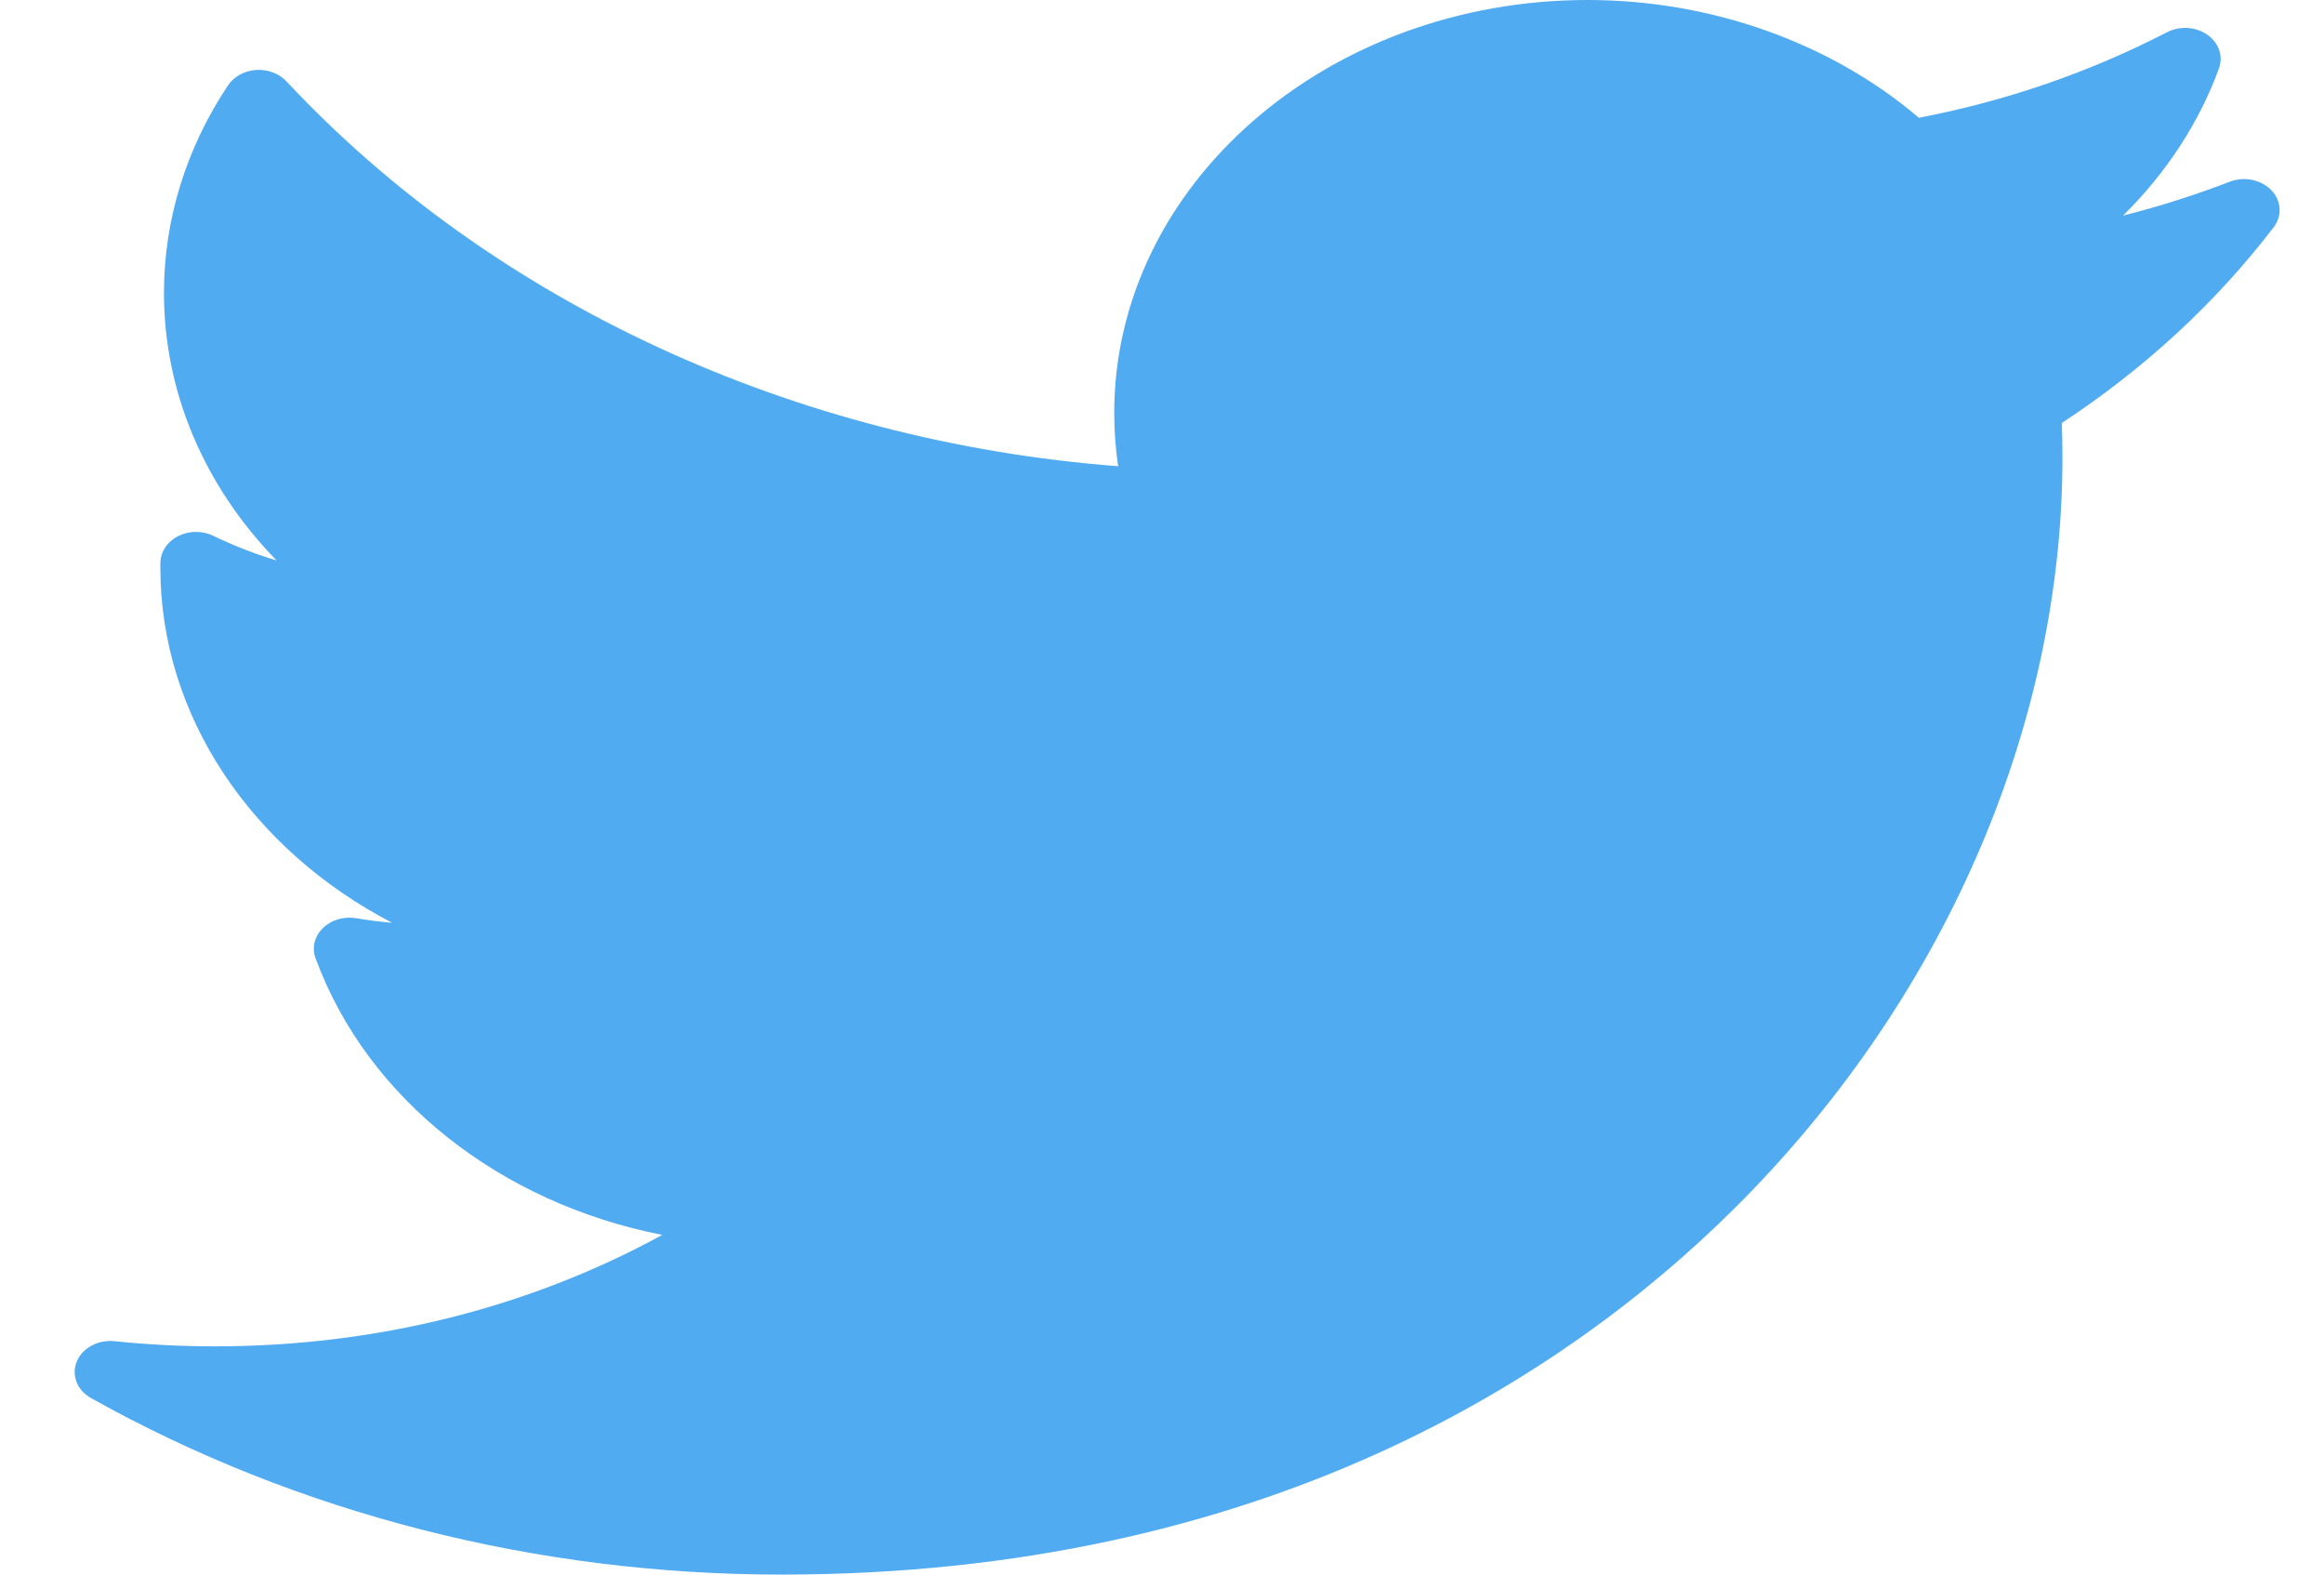 <svg width="31" height="21" viewBox="0 0 31 21" fill="none" xmlns="http://www.w3.org/2000/svg">
<path d="M29.741 2.424C29.279 2.602 28.804 2.753 28.319 2.876C28.894 2.309 29.332 1.642 29.599 0.912C29.659 0.749 29.597 0.57 29.443 0.463C29.289 0.355 29.075 0.343 28.905 0.43C27.875 0.963 26.762 1.347 25.596 1.571C24.422 0.57 22.826 0 21.177 0C17.695 0 14.863 2.47 14.863 5.506C14.863 5.745 14.88 5.983 14.915 6.218C10.594 5.887 6.578 4.035 3.82 1.084C3.722 0.979 3.57 0.923 3.415 0.933C3.26 0.944 3.121 1.02 3.042 1.138C2.483 1.975 2.187 2.932 2.187 3.906C2.187 5.233 2.73 6.492 3.69 7.475C3.398 7.387 3.115 7.277 2.845 7.146C2.7 7.076 2.523 7.077 2.378 7.149C2.234 7.221 2.144 7.354 2.14 7.499C2.139 7.523 2.139 7.547 2.139 7.572C2.139 9.552 3.362 11.335 5.23 12.307C5.07 12.293 4.909 12.273 4.75 12.246C4.585 12.219 4.417 12.269 4.306 12.379C4.195 12.488 4.158 12.64 4.209 12.779C4.901 14.662 6.681 16.047 8.834 16.47C7.049 17.445 5.007 17.956 2.863 17.956C2.416 17.956 1.966 17.933 1.526 17.887C1.308 17.865 1.098 17.977 1.024 18.159C0.949 18.34 1.028 18.543 1.214 18.646C3.968 20.186 7.152 21 10.422 21C16.85 21 20.872 18.357 23.113 16.139C25.908 13.373 27.511 9.713 27.511 6.097C27.511 5.946 27.508 5.793 27.503 5.641C28.606 4.917 29.555 4.04 30.328 3.032C30.445 2.879 30.433 2.677 30.297 2.536C30.161 2.395 29.934 2.349 29.741 2.424Z" fill="#50ABF1"/>
</svg>
